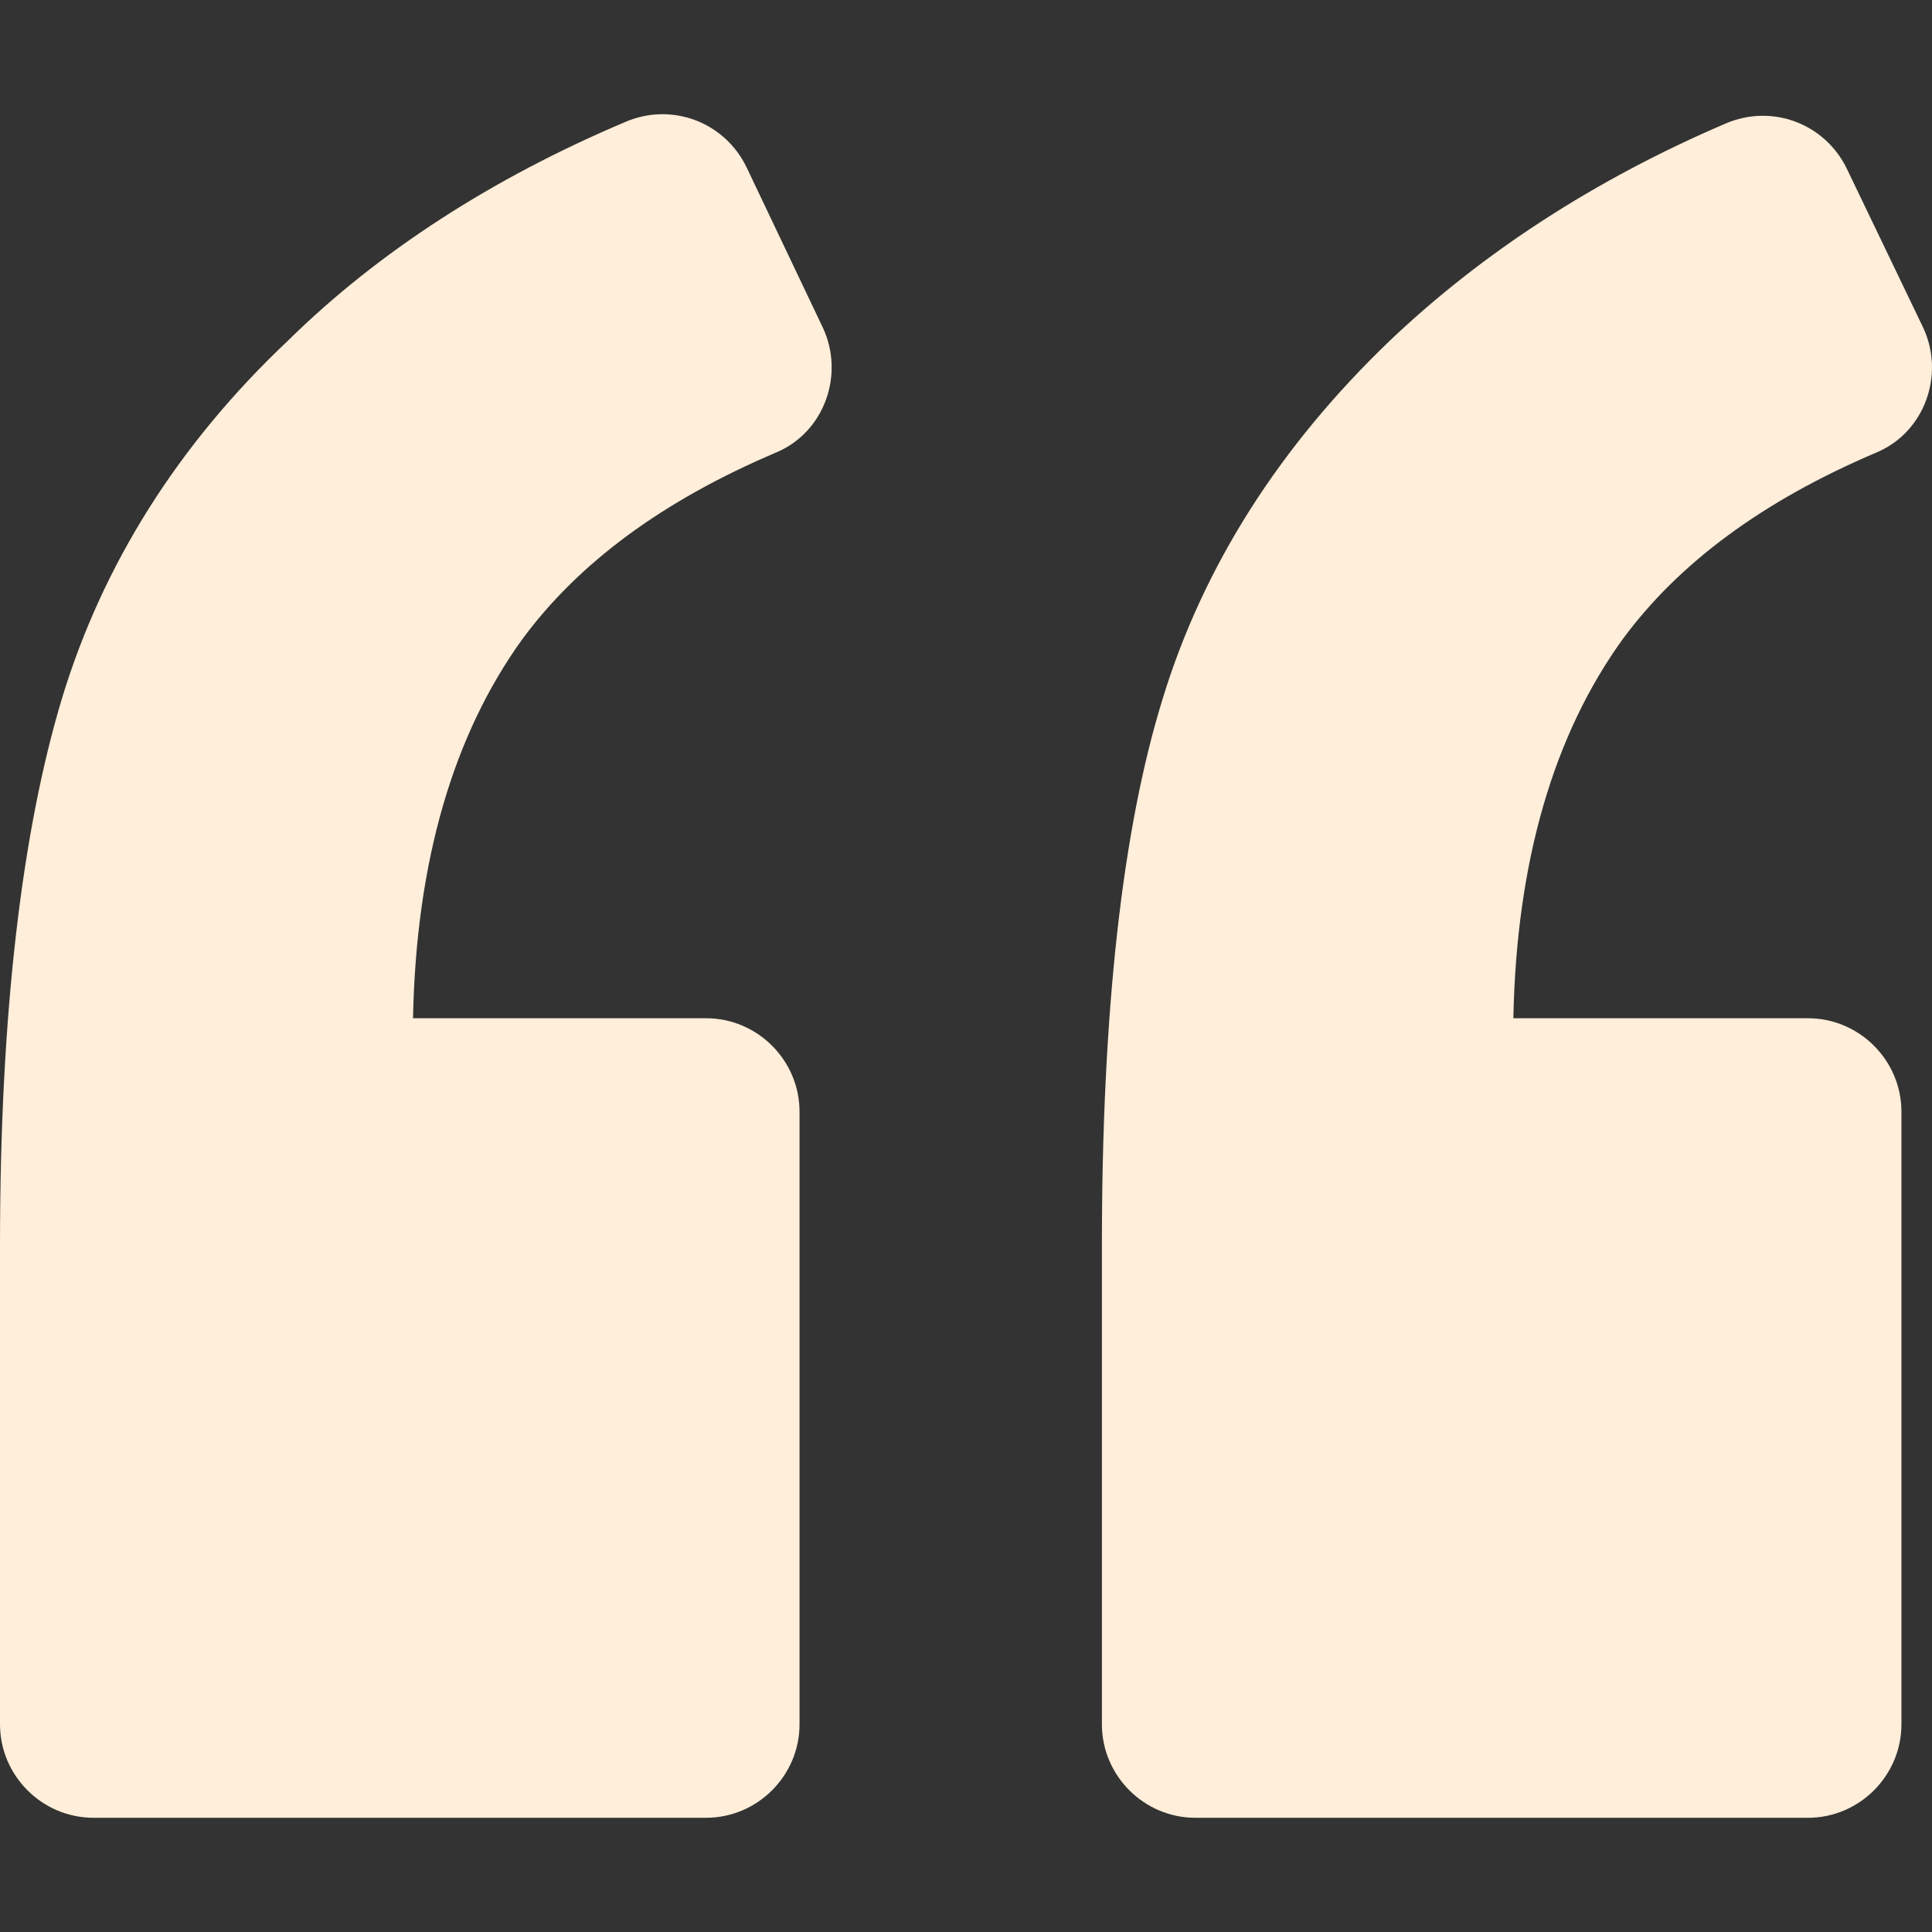<?xml version="1.0" encoding="iso-8859-1"?>
<!-- Uploaded to: SVG Repo, www.svgrepo.com, Generator: SVG Repo Mixer Tools -->
<!DOCTYPE svg PUBLIC "-//W3C//DTD SVG 1.1//EN" "http://www.w3.org/Graphics/SVG/1.1/DTD/svg11.dtd">
<svg fill="#ffeed9" version="1.1" id="Capa_1" xmlns="http://www.w3.org/2000/svg" xmlns:xlink="http://www.w3.org/1999/xlink" 
	 width="500px" height="500px" viewBox="0 0 123.961 123.961"
	 xml:space="preserve">
<rect x="0" y="0" width="123.961" height="123.961" fill="#333333" stroke="none"/>
<g>
	<path d="M49.8,29.032c3.1-1.3,4.4-5,3-8l-4.9-10.3c-1.4-2.899-4.8-4.2-7.8-2.899c-8.5,3.6-15.8,8.3-21.6,14
		C11.4,28.532,6.6,36.232,4,44.732c-2.6,8.601-4,20.3-4,35.2v30.7c0,3.3,2.7,6,6,6h39.3c3.3,0,6-2.7,6-6v-39.3c0-3.301-2.7-6-6-6
		H26.5c0.2-10.101,2.6-18.2,7-24.301C37.1,36.133,42.5,32.133,49.8,29.032z"/>
	<path d="M120.4,29.032c3.1-1.3,4.399-5,3-8l-4.9-10.199c-1.4-2.9-4.8-4.2-7.8-2.9c-8.4,3.6-15.601,8.3-21.5,13.9
		c-7.101,6.8-12,14.5-14.601,23c-2.6,8.399-3.899,20.1-3.899,35.1v30.7c0,3.3,2.7,6,6,6H116c3.3,0,6-2.7,6-6v-39.3
		c0-3.301-2.7-6-6-6H97.1c0.2-10.101,2.601-18.2,7-24.301C107.7,36.133,113.1,32.133,120.4,29.032z"/>
</g>
</svg>